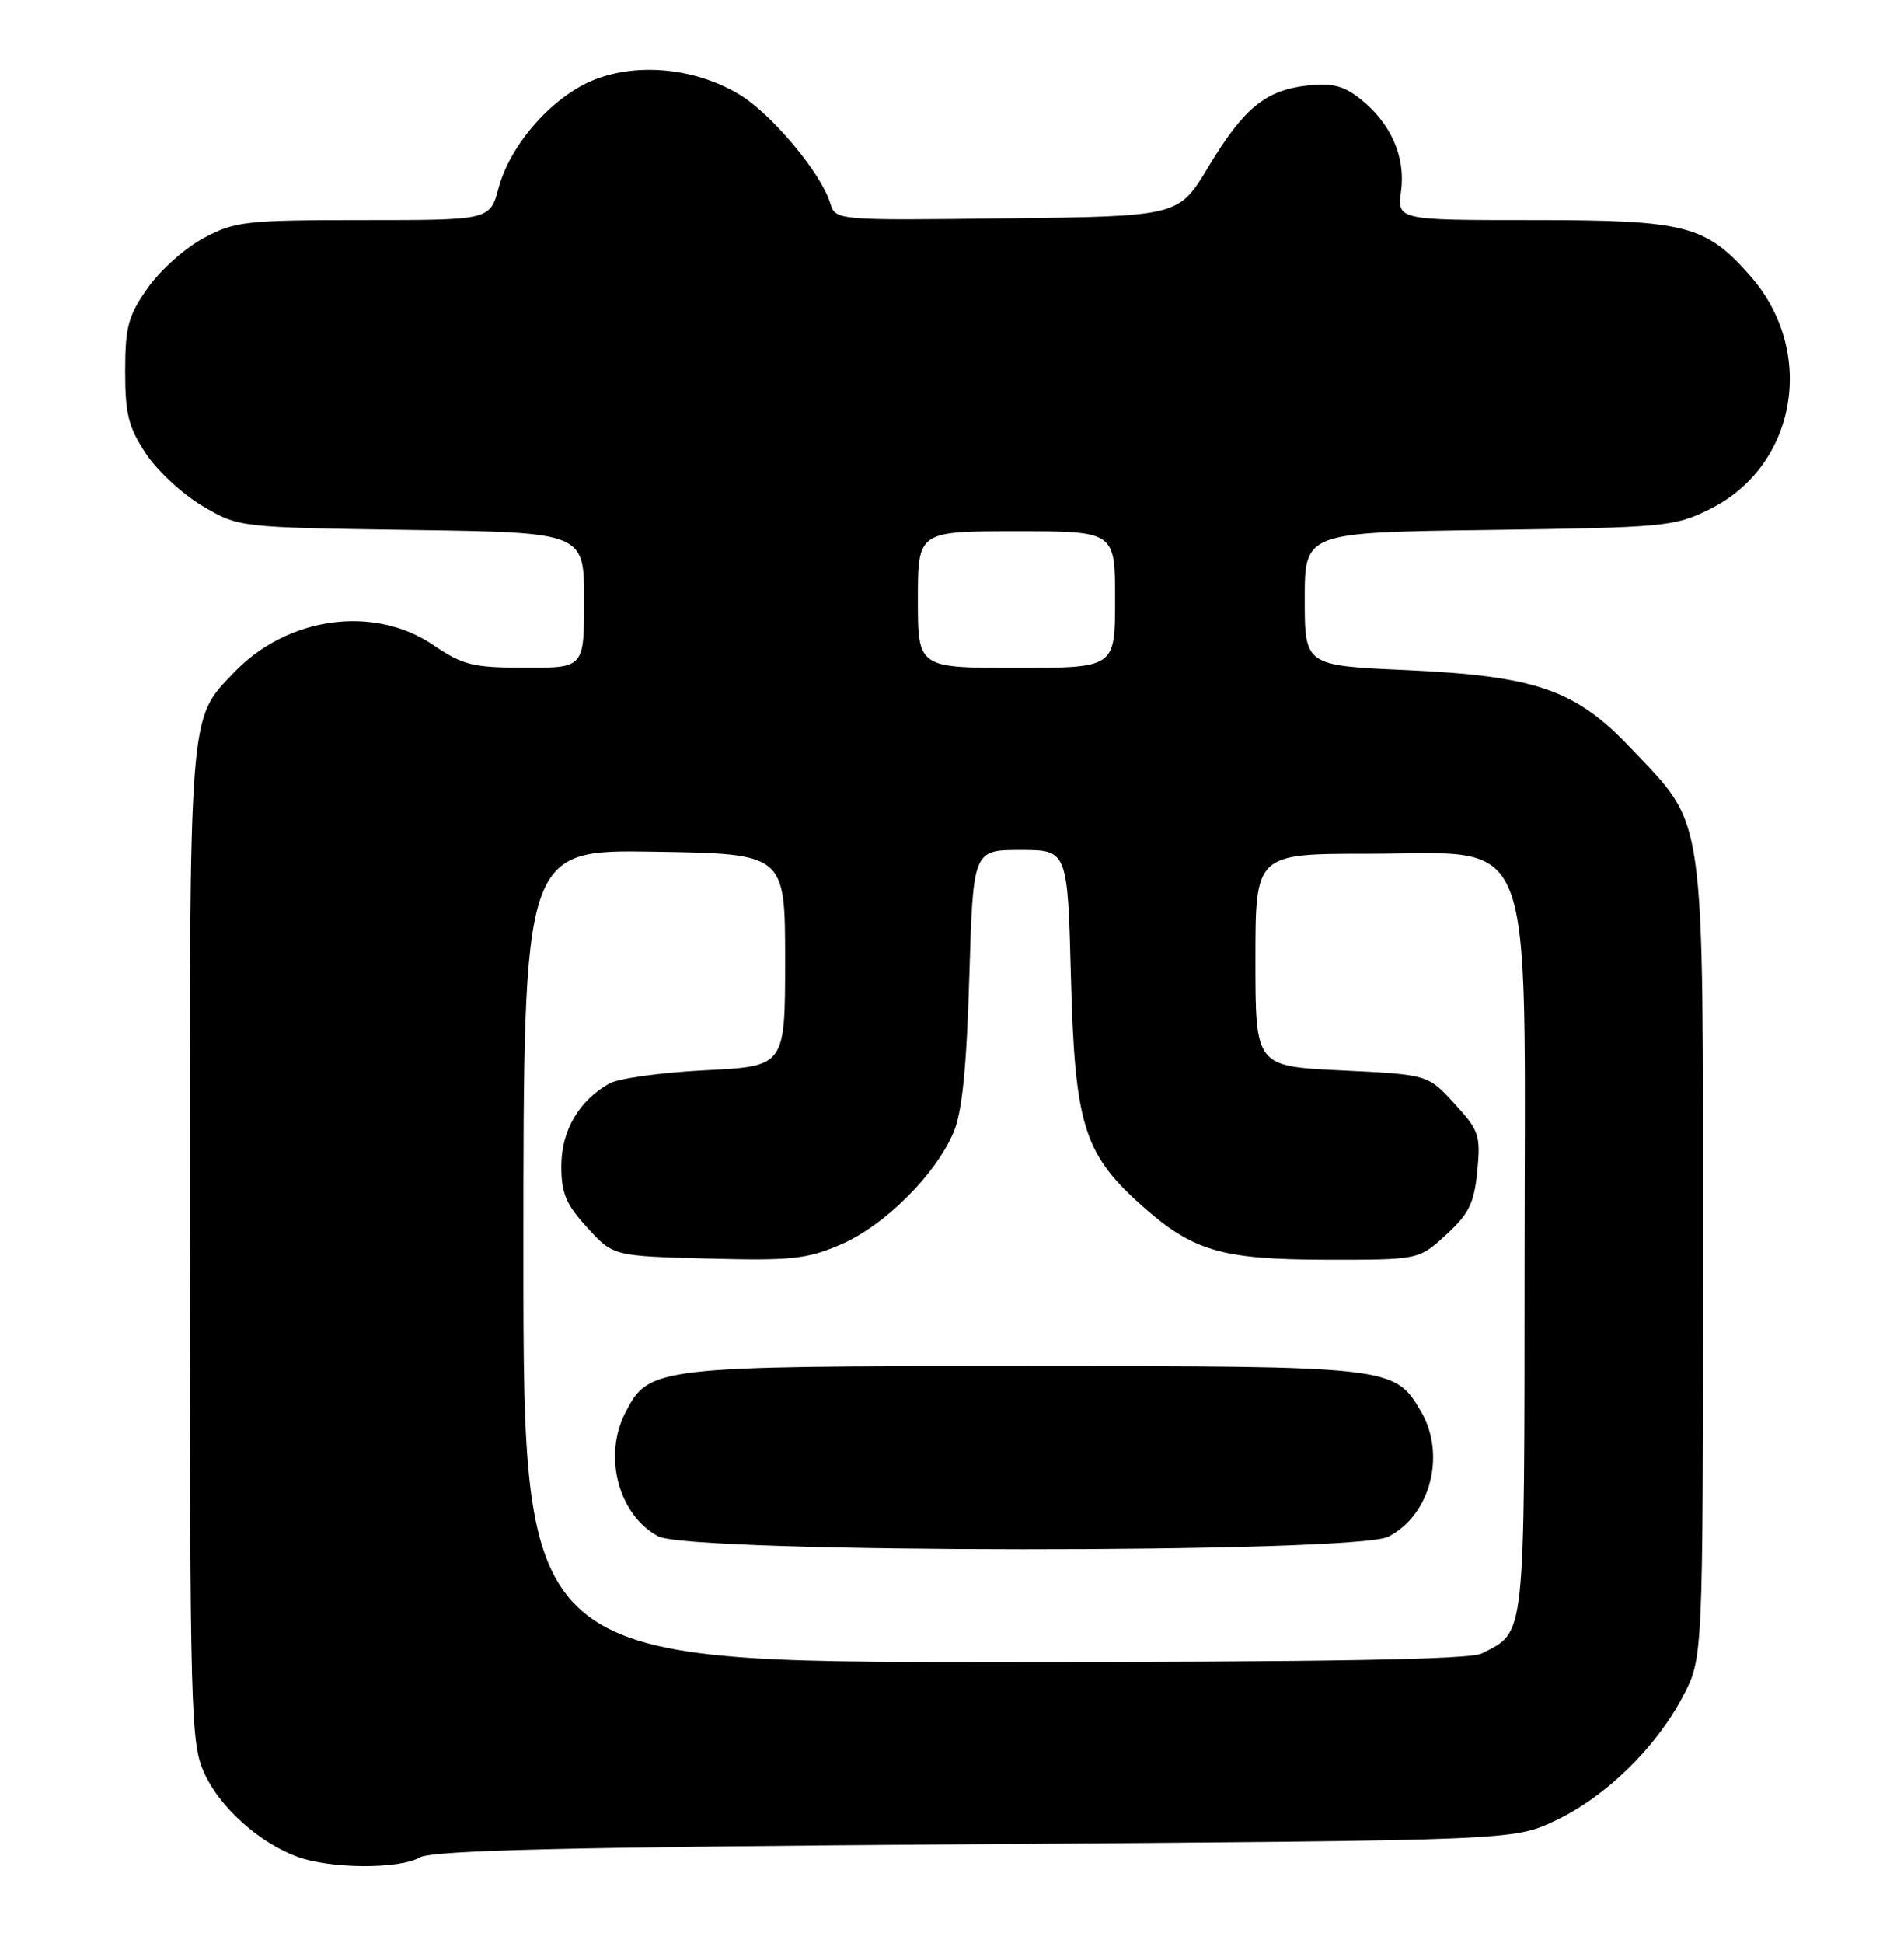 <?xml version="1.0" encoding="UTF-8" standalone="no"?>
<!DOCTYPE svg PUBLIC "-//W3C//DTD SVG 1.1//EN" "http://www.w3.org/Graphics/SVG/1.1/DTD/svg11.dtd" >
<svg xmlns="http://www.w3.org/2000/svg" xmlns:xlink="http://www.w3.org/1999/xlink" version="1.1" viewBox="0 0 251 256">
 <g >
 <path fill="currentColor"
d=" M 55.32 244.75 C 56.98 243.80 74.30 243.38 128.50 243.00 C 199.50 242.50 199.50 242.50 205.00 239.91 C 211.65 236.77 218.24 230.37 221.84 223.55 C 224.50 218.50 224.50 218.50 224.50 166.00 C 224.50 105.81 224.97 109.14 214.94 98.53 C 207.70 90.88 202.46 89.07 185.32 88.29 C 172.00 87.69 172.00 87.69 172.00 78.92 C 172.00 70.16 172.00 70.16 196.25 69.83 C 219.40 69.51 220.72 69.39 225.32 67.13 C 236.86 61.45 239.52 46.36 230.74 36.36 C 224.87 29.67 222.26 29.00 202.13 29.00 C 184.19 29.00 184.19 29.00 184.70 25.16 C 185.31 20.63 183.33 16.19 179.27 12.99 C 177.12 11.30 175.57 10.91 172.37 11.27 C 166.84 11.88 163.95 14.25 159.29 22.00 C 155.38 28.50 155.38 28.50 132.76 28.77 C 110.15 29.04 110.15 29.04 109.45 26.77 C 108.22 22.75 101.62 14.89 97.35 12.38 C 91.65 9.01 84.25 8.25 78.52 10.44 C 72.99 12.55 67.29 18.93 65.73 24.75 C 64.59 29.00 64.59 29.00 47.95 29.00 C 32.47 29.00 31.01 29.16 26.91 31.33 C 24.48 32.61 21.15 35.57 19.50 37.91 C 16.89 41.61 16.51 43.03 16.50 48.90 C 16.50 54.57 16.93 56.29 19.23 59.76 C 20.73 62.03 24.10 65.15 26.73 66.69 C 31.50 69.50 31.50 69.50 54.25 69.83 C 77.00 70.16 77.00 70.16 77.00 79.08 C 77.00 88.00 77.00 88.00 69.25 87.98 C 62.32 87.97 61.04 87.65 57.10 84.98 C 49.25 79.66 37.83 81.26 30.80 88.66 C 24.84 94.94 25.00 92.92 25.02 164.22 C 25.04 225.85 25.15 229.73 26.92 233.62 C 28.98 238.16 34.19 242.83 39.24 244.67 C 43.61 246.25 52.61 246.30 55.32 244.75 Z  M 69.00 165.48 C 69.00 111.95 69.00 111.95 86.25 112.23 C 103.50 112.50 103.50 112.50 103.50 126.50 C 103.50 140.50 103.50 140.50 93.00 141.02 C 87.22 141.31 81.52 142.09 80.33 142.77 C 76.31 145.02 74.00 149.00 74.00 153.65 C 74.00 157.24 74.62 158.70 77.42 161.76 C 80.84 165.50 80.84 165.50 93.30 165.83 C 104.35 166.12 106.34 165.91 110.86 163.97 C 116.59 161.50 123.35 154.78 125.71 149.19 C 126.83 146.55 127.42 140.75 127.78 128.75 C 128.28 112.00 128.28 112.00 134.51 112.00 C 140.74 112.00 140.74 112.00 141.18 128.79 C 141.68 148.01 142.87 151.94 150.17 158.54 C 157.13 164.83 160.86 165.95 174.76 165.98 C 187.03 166.00 187.03 166.00 190.64 162.69 C 193.66 159.92 194.34 158.54 194.75 154.30 C 195.20 149.59 194.98 148.95 191.73 145.41 C 188.24 141.59 188.24 141.59 176.87 141.04 C 165.50 140.50 165.50 140.50 165.50 126.50 C 165.50 112.50 165.50 112.50 180.33 112.50 C 202.75 112.50 201.01 108.00 200.98 165.77 C 200.95 216.68 201.15 214.90 195.32 217.88 C 193.78 218.67 174.81 219.00 131.07 219.00 C 69.00 219.00 69.00 219.00 69.00 165.48 Z  M 183.03 202.48 C 188.61 199.60 190.66 191.62 187.29 185.92 C 183.82 180.04 183.45 180.00 135.00 180.00 C 86.39 180.00 85.55 180.10 82.46 186.09 C 79.47 191.86 81.51 199.58 86.76 202.43 C 90.90 204.68 178.70 204.72 183.03 202.48 Z  M 121.00 79.00 C 121.00 70.00 121.00 70.00 134.00 70.00 C 147.00 70.00 147.00 70.00 147.00 79.00 C 147.00 88.00 147.00 88.00 134.00 88.00 C 121.00 88.00 121.00 88.00 121.00 79.00 Z "/>
</g>
</svg>